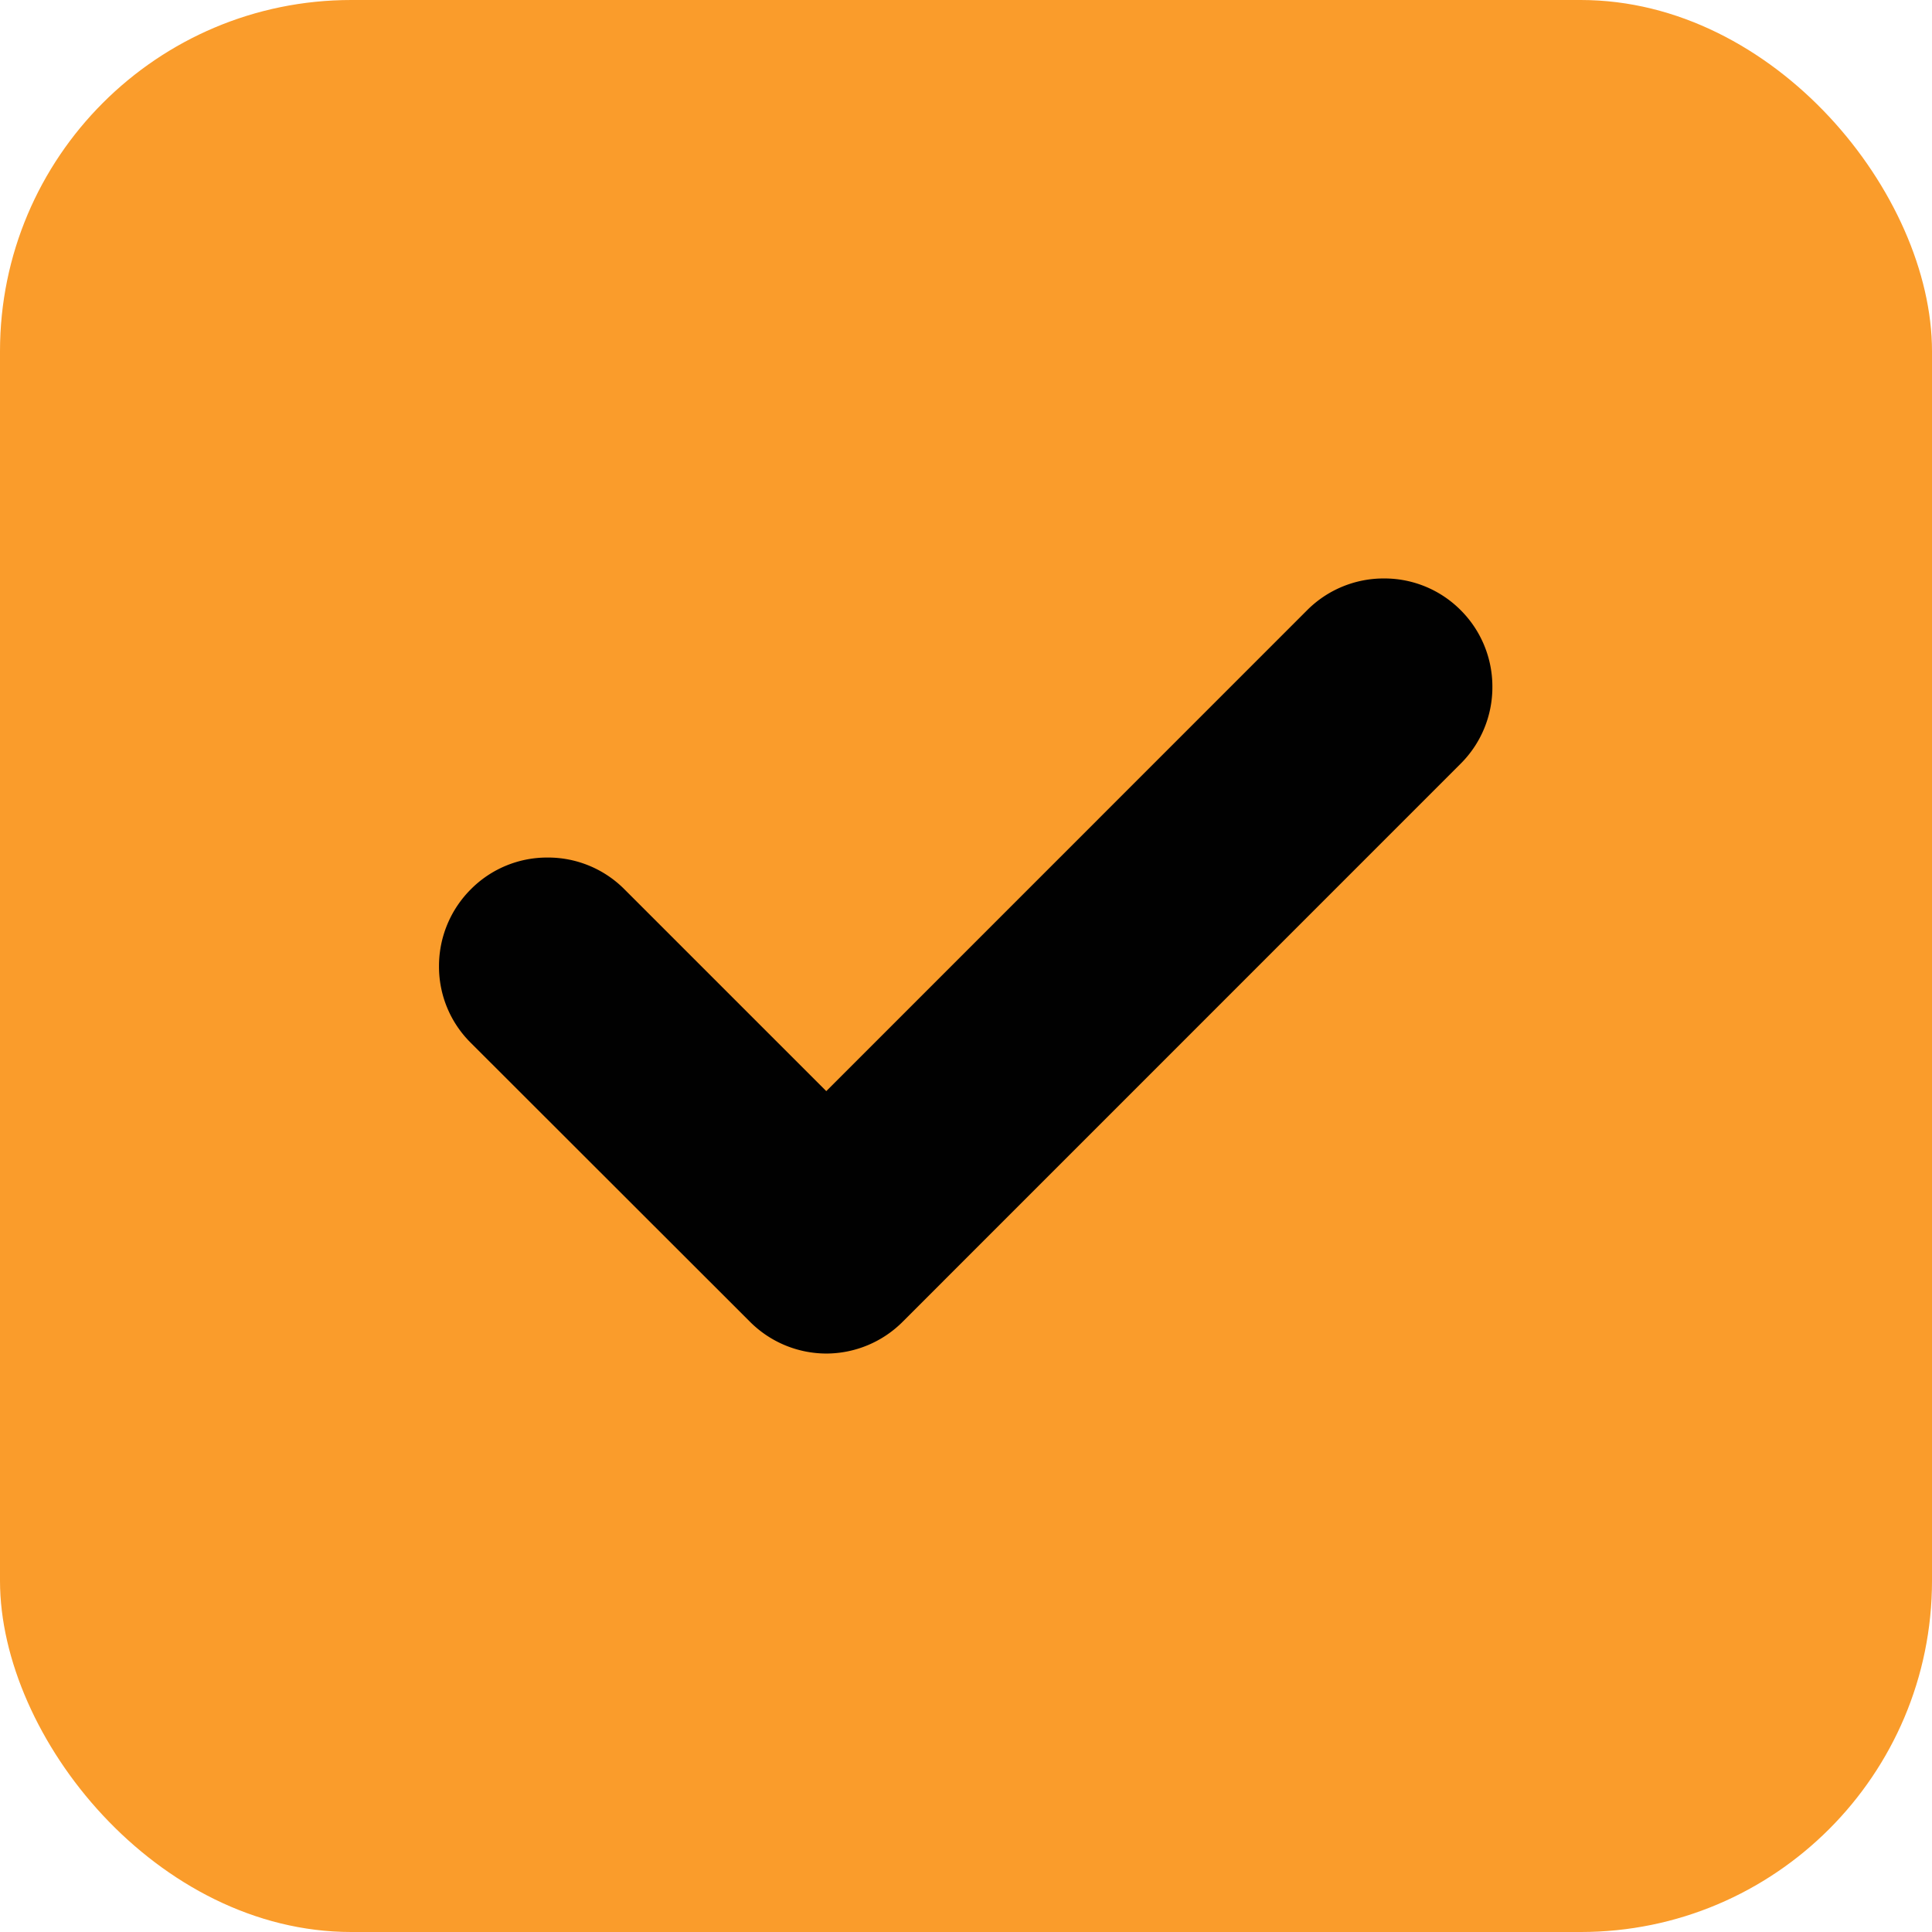 <svg id="Group_30639" data-name="Group 30639" xmlns="http://www.w3.org/2000/svg" width="22" height="22" viewBox="0 0 22 22">
  <rect id="Selection_box" data-name="Selection box" width="22" height="22" rx="4" fill="#fa9c2b"/>
  <path id="Subtraction_243" data-name="Subtraction 243" d="M-1297.087,14226.325a1.231,1.231,0,0,1-.875-.364l-3.178-3.175a1.22,1.22,0,0,1-.361-.871,1.235,1.235,0,0,1,.364-.878,1.222,1.222,0,0,1,.871-.36,1.226,1.226,0,0,1,.875.36l2.3,2.3,5.477-5.478a1.23,1.23,0,0,1,.875-.36,1.225,1.225,0,0,1,.871.36,1.229,1.229,0,0,1,.362.875,1.229,1.229,0,0,1-.362.875l-6.348,6.349A1.232,1.232,0,0,1-1297.087,14226.325Z" transform="translate(1306.5 -14210.912)" fill="#010101"/>
</svg>

